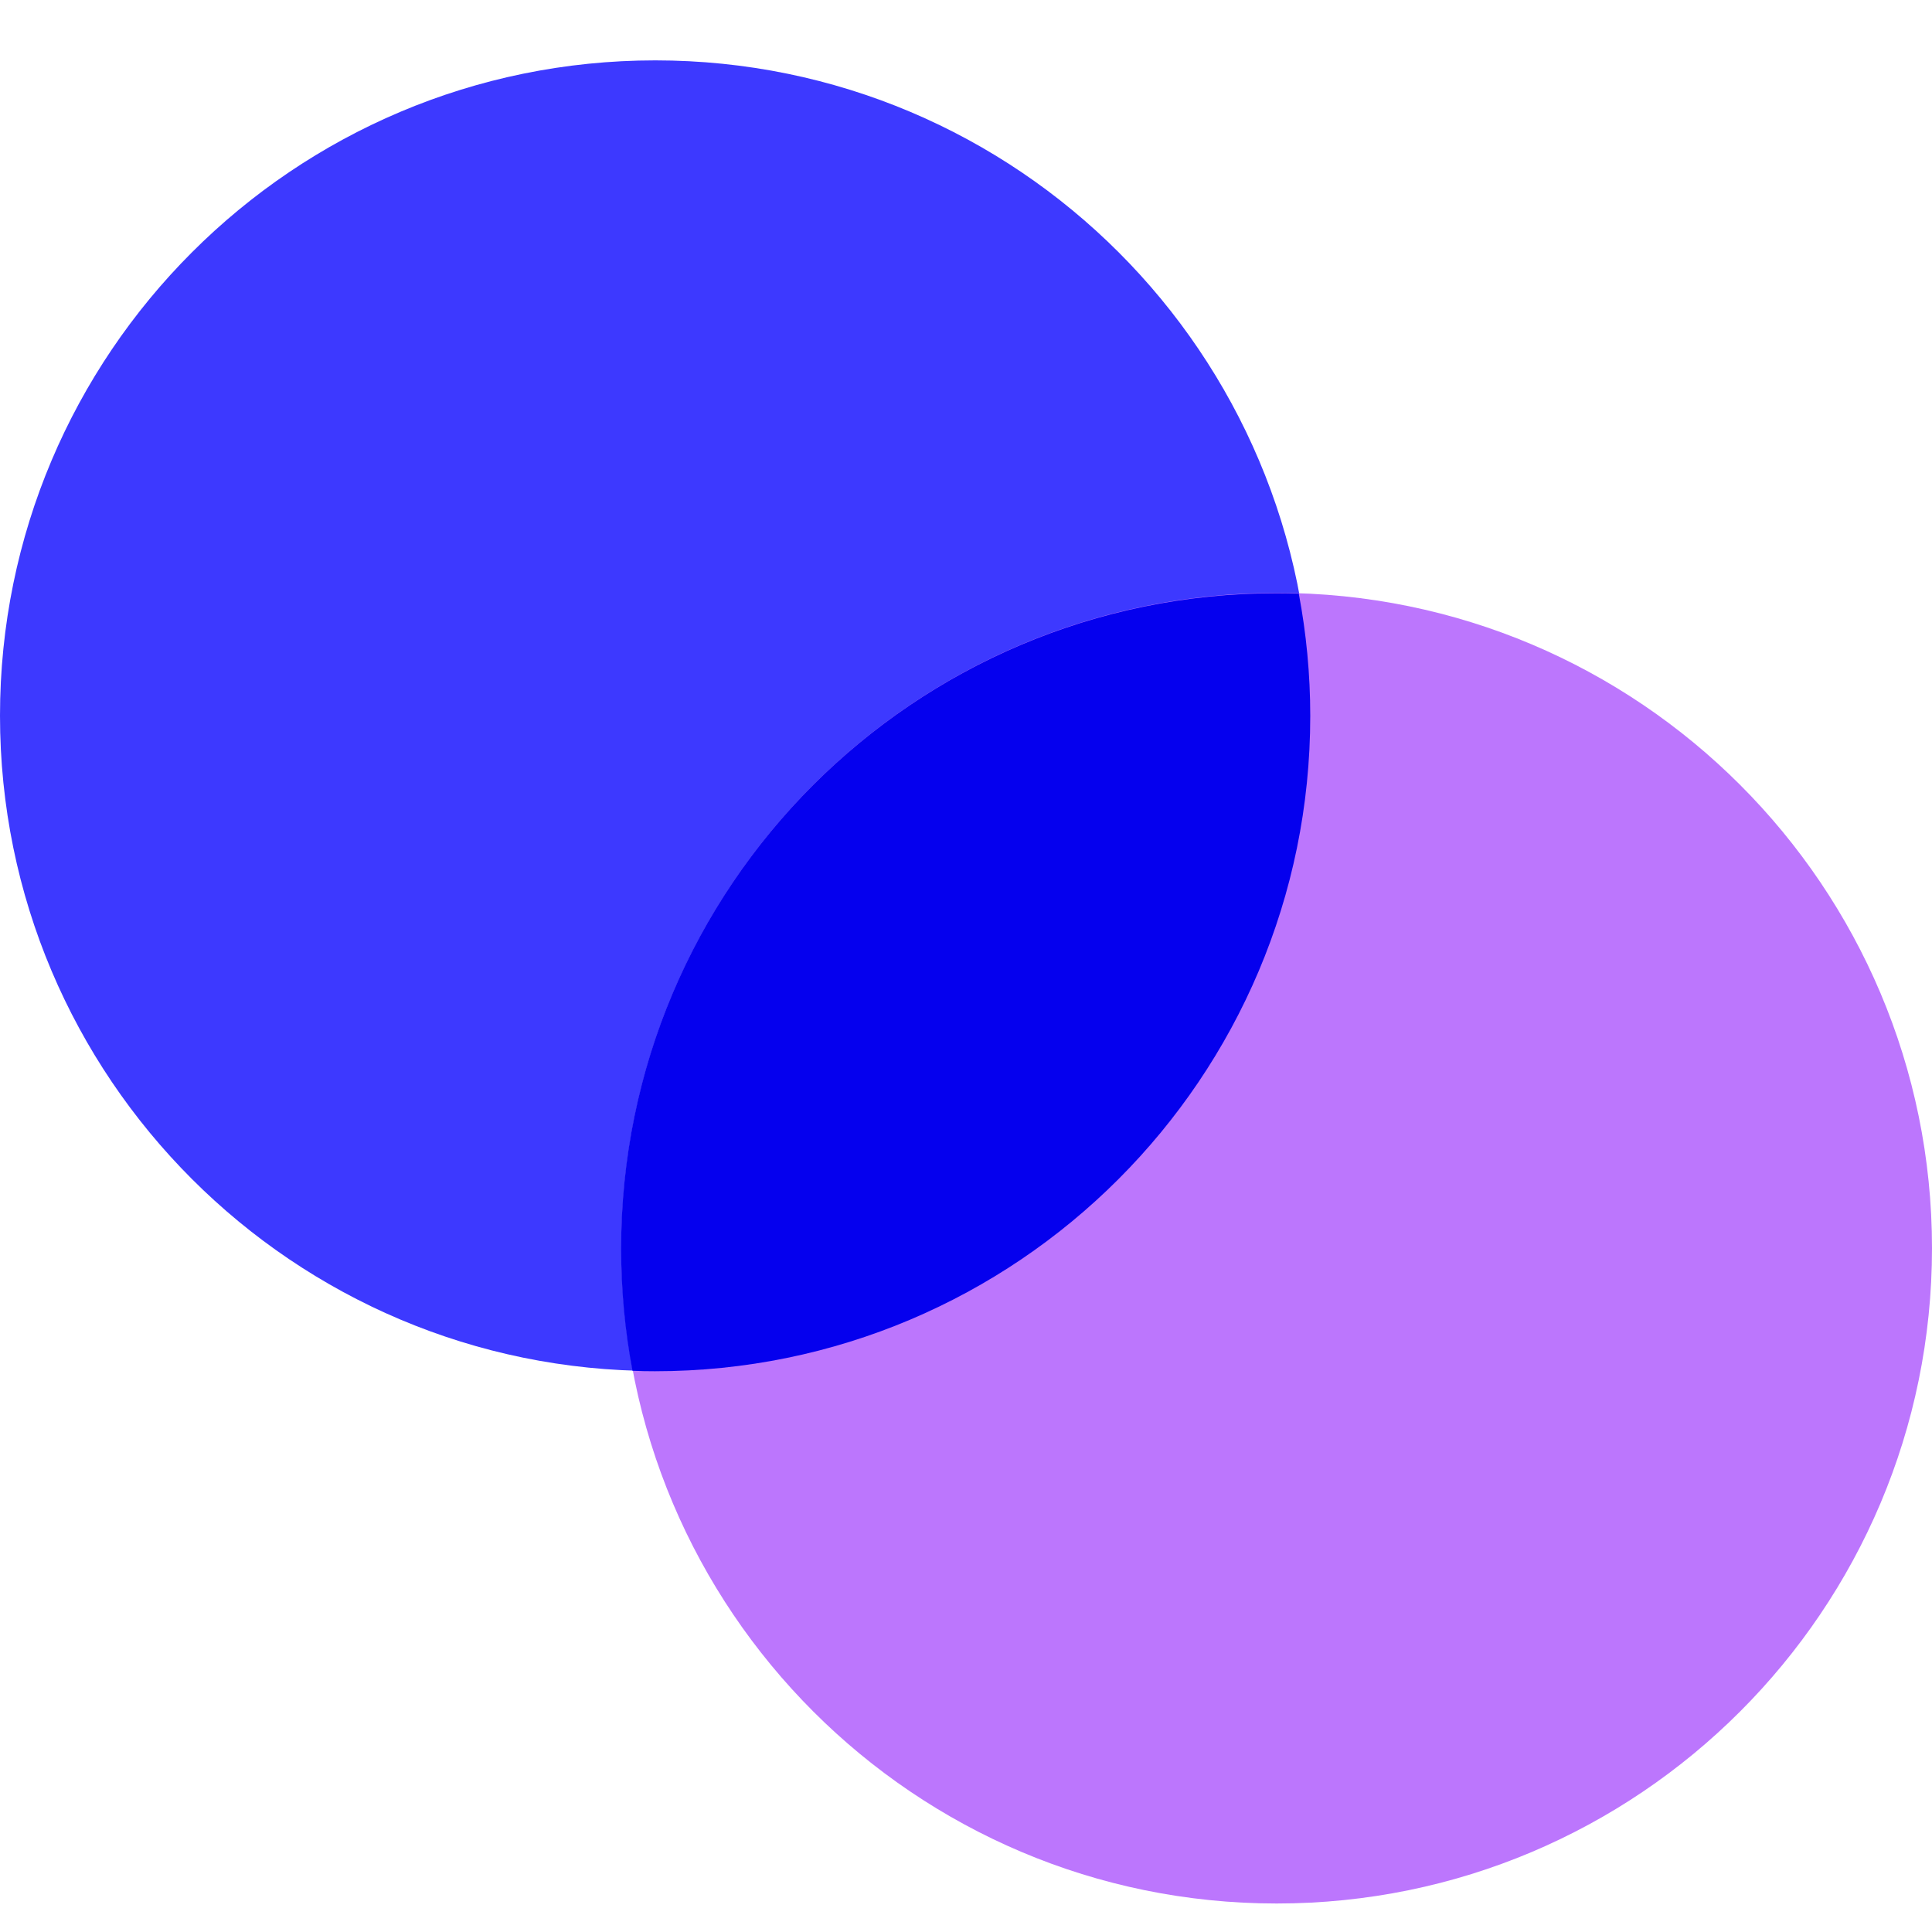 <svg width="16" height="16" viewBox="0 0 16 16" fill="none" xmlns="http://www.w3.org/2000/svg">
<path fill-rule="evenodd" clip-rule="evenodd" d="M5.427 11.354C8.424 11.354 10.854 8.924 10.854 5.927C10.854 2.93 8.424 0.5 5.427 0.5C2.43 0.5 0 2.93 0 5.927C0 8.924 2.43 11.354 5.427 11.354Z" fill="#3D39FF"/>
<path fill-rule="evenodd" clip-rule="evenodd" d="M10.573 15.764C13.57 15.764 16 13.334 16 10.337C16 7.34 13.57 4.91 10.573 4.91C7.576 4.91 5.146 7.34 5.146 10.337C5.146 13.334 7.576 15.764 10.573 15.764Z" fill="#BC76FD"/>
<path fill-rule="evenodd" clip-rule="evenodd" d="M10.851 5.929C10.851 8.926 8.421 11.356 5.424 11.356C5.362 11.356 5.3 11.355 5.238 11.352C5.176 11.024 5.144 10.686 5.144 10.339C5.144 7.342 7.573 4.913 10.57 4.913C10.633 4.913 10.694 4.914 10.756 4.916C10.818 5.244 10.851 5.583 10.851 5.929Z" fill="#0500EE"/>
</svg>
